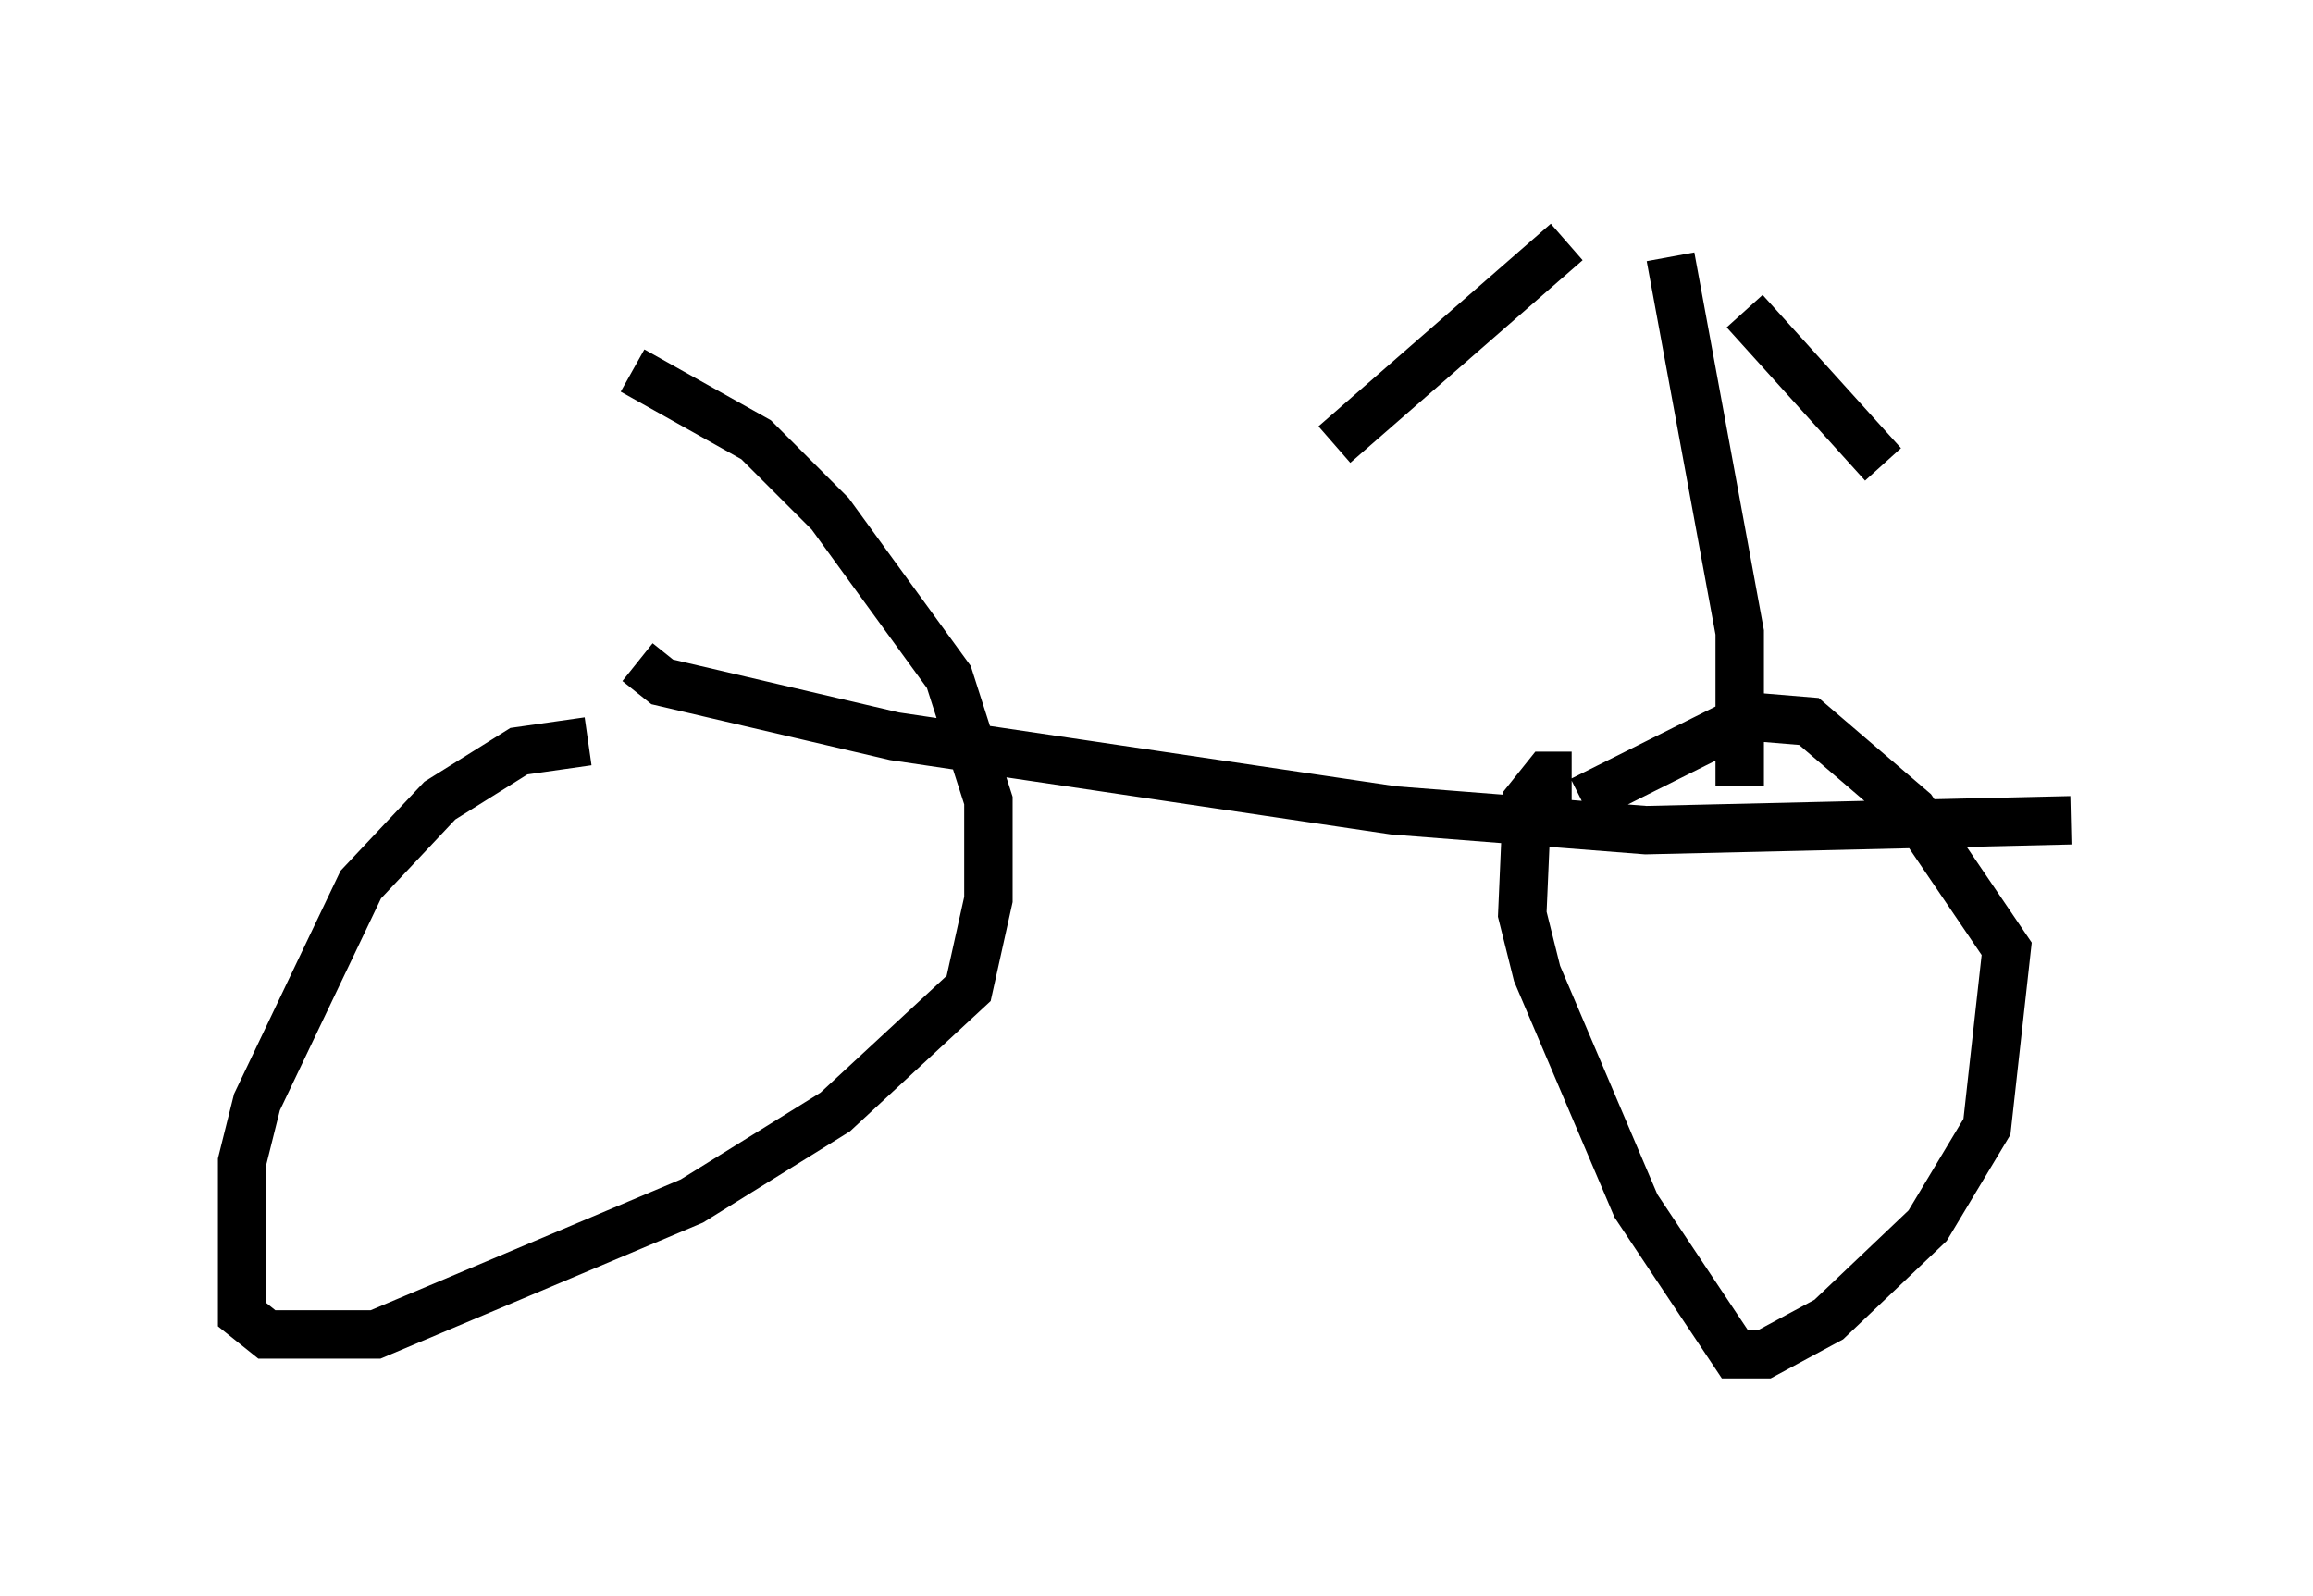 <?xml version="1.0" encoding="utf-8" ?>
<svg baseProfile="full" height="32.969" version="1.1" width="47.771" xmlns="http://www.w3.org/2000/svg" xmlns:ev="http://www.w3.org/2001/xml-events" xmlns:xlink="http://www.w3.org/1999/xlink"><defs /><rect fill="white" height="32.969" width="47.771" x="0" y="0" /><path d="M14.494, 16.127 m-2.348, -0.817 l-1.429, 0.204 -1.633, 1.021 l-1.633, 1.735 -2.144, 4.492 l-0.306, 1.225 0.0, 3.165 l0.51, 0.408 2.246, 0.0 l6.533, -2.756 2.96, -1.838 l2.756, -2.552 0.408, -1.838 l0.0, -2.042 -0.817, -2.552 l-2.45, -3.369 -1.531, -1.531 l-2.552, -1.429 m19.396, 8.371 l-0.51, 0.0 -0.408, 0.51 l-0.102, 2.348 0.306, 1.225 l2.042, 4.798 2.042, 3.063 l0.613, 0.0 1.327, -0.715 l2.042, -1.94 1.225, -2.042 l0.408, -3.675 -1.94, -2.858 l-2.144, -1.838 -1.225, -0.102 l-3.471, 1.735 m-19.498, -2.858 l0.51, 0.408 4.798, 1.123 l10.311, 1.531 5.206, 0.408 l8.779, -0.204 m-6.84, -0.715 l0.0, -3.165 -1.429, -7.758 m1.531, 1.123 l2.858, 3.165 m-6.533, -4.594 l-4.798, 4.185 " fill="none" stroke="black" stroke-width="1" /></svg>